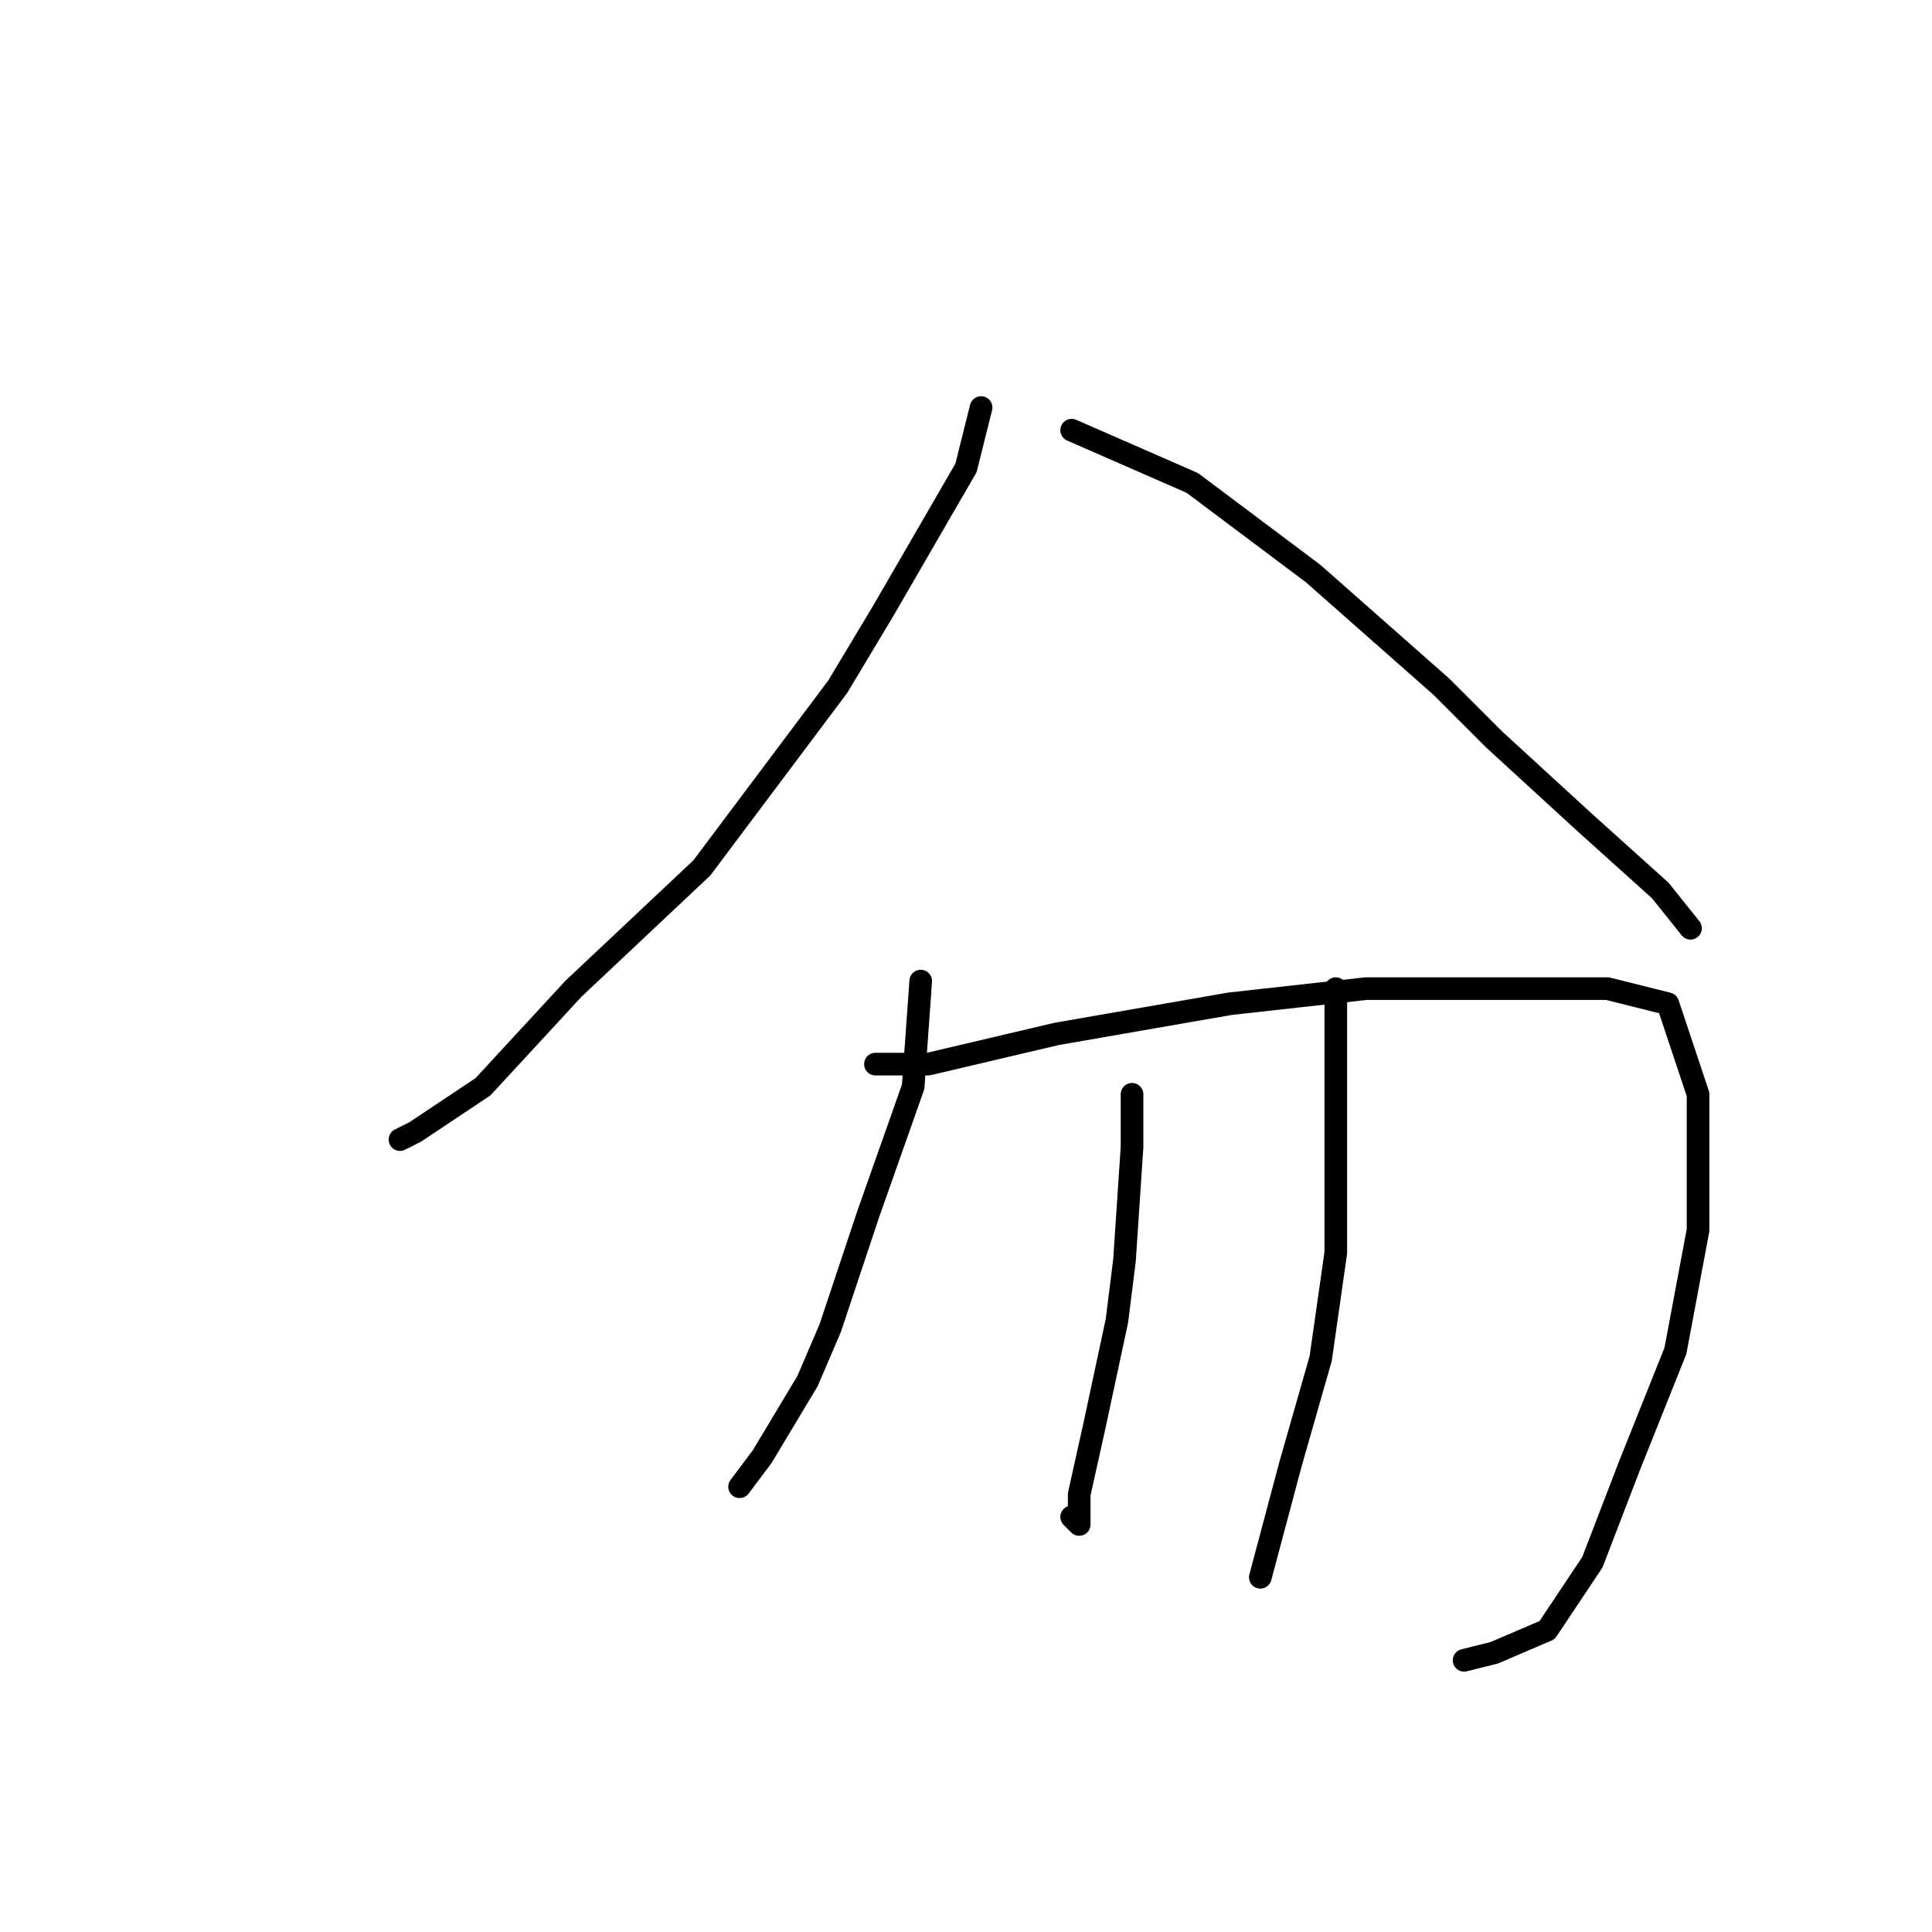<?xml version="1.0" standalone="no"?>
    <svg width="256" height="256" xmlns="http://www.w3.org/2000/svg" version="1.1">
    <polyline stroke="black" stroke-width="3" stroke-linecap="round" fill="transparent" stroke-linejoin="round" points="130 54 128 62 117 81 111 91 93 115 76 131 64 144 55 150 53 151 53 151 " />
        <polyline stroke="black" stroke-width="3" stroke-linecap="round" fill="transparent" stroke-linejoin="round" points="142 57 158 64 174 76 191 91 198 98 210 109 220 118 224 123 224 123 " />
        <polyline stroke="black" stroke-width="3" stroke-linecap="round" fill="transparent" stroke-linejoin="round" points="122 130 121 144 115 161 110 176 107 183 101 193 98 197 98 197 " />
        <polyline stroke="black" stroke-width="3" stroke-linecap="round" fill="transparent" stroke-linejoin="round" points="116 141 123 141 140 137 163 133 181 131 200 131 213 131 221 133 225 145 225 163 222 179 216 194 211 207 205 216 198 219 194 220 194 220 " />
        <polyline stroke="black" stroke-width="3" stroke-linecap="round" fill="transparent" stroke-linejoin="round" points="150 145 150 152 149 167 148 175 145 189 143 198 143 202 142 201 142 201 " />
        <polyline stroke="black" stroke-width="3" stroke-linecap="round" fill="transparent" stroke-linejoin="round" points="177 131 177 137 177 151 177 166 175 180 171 194 167 209 167 209 " />
        </svg>